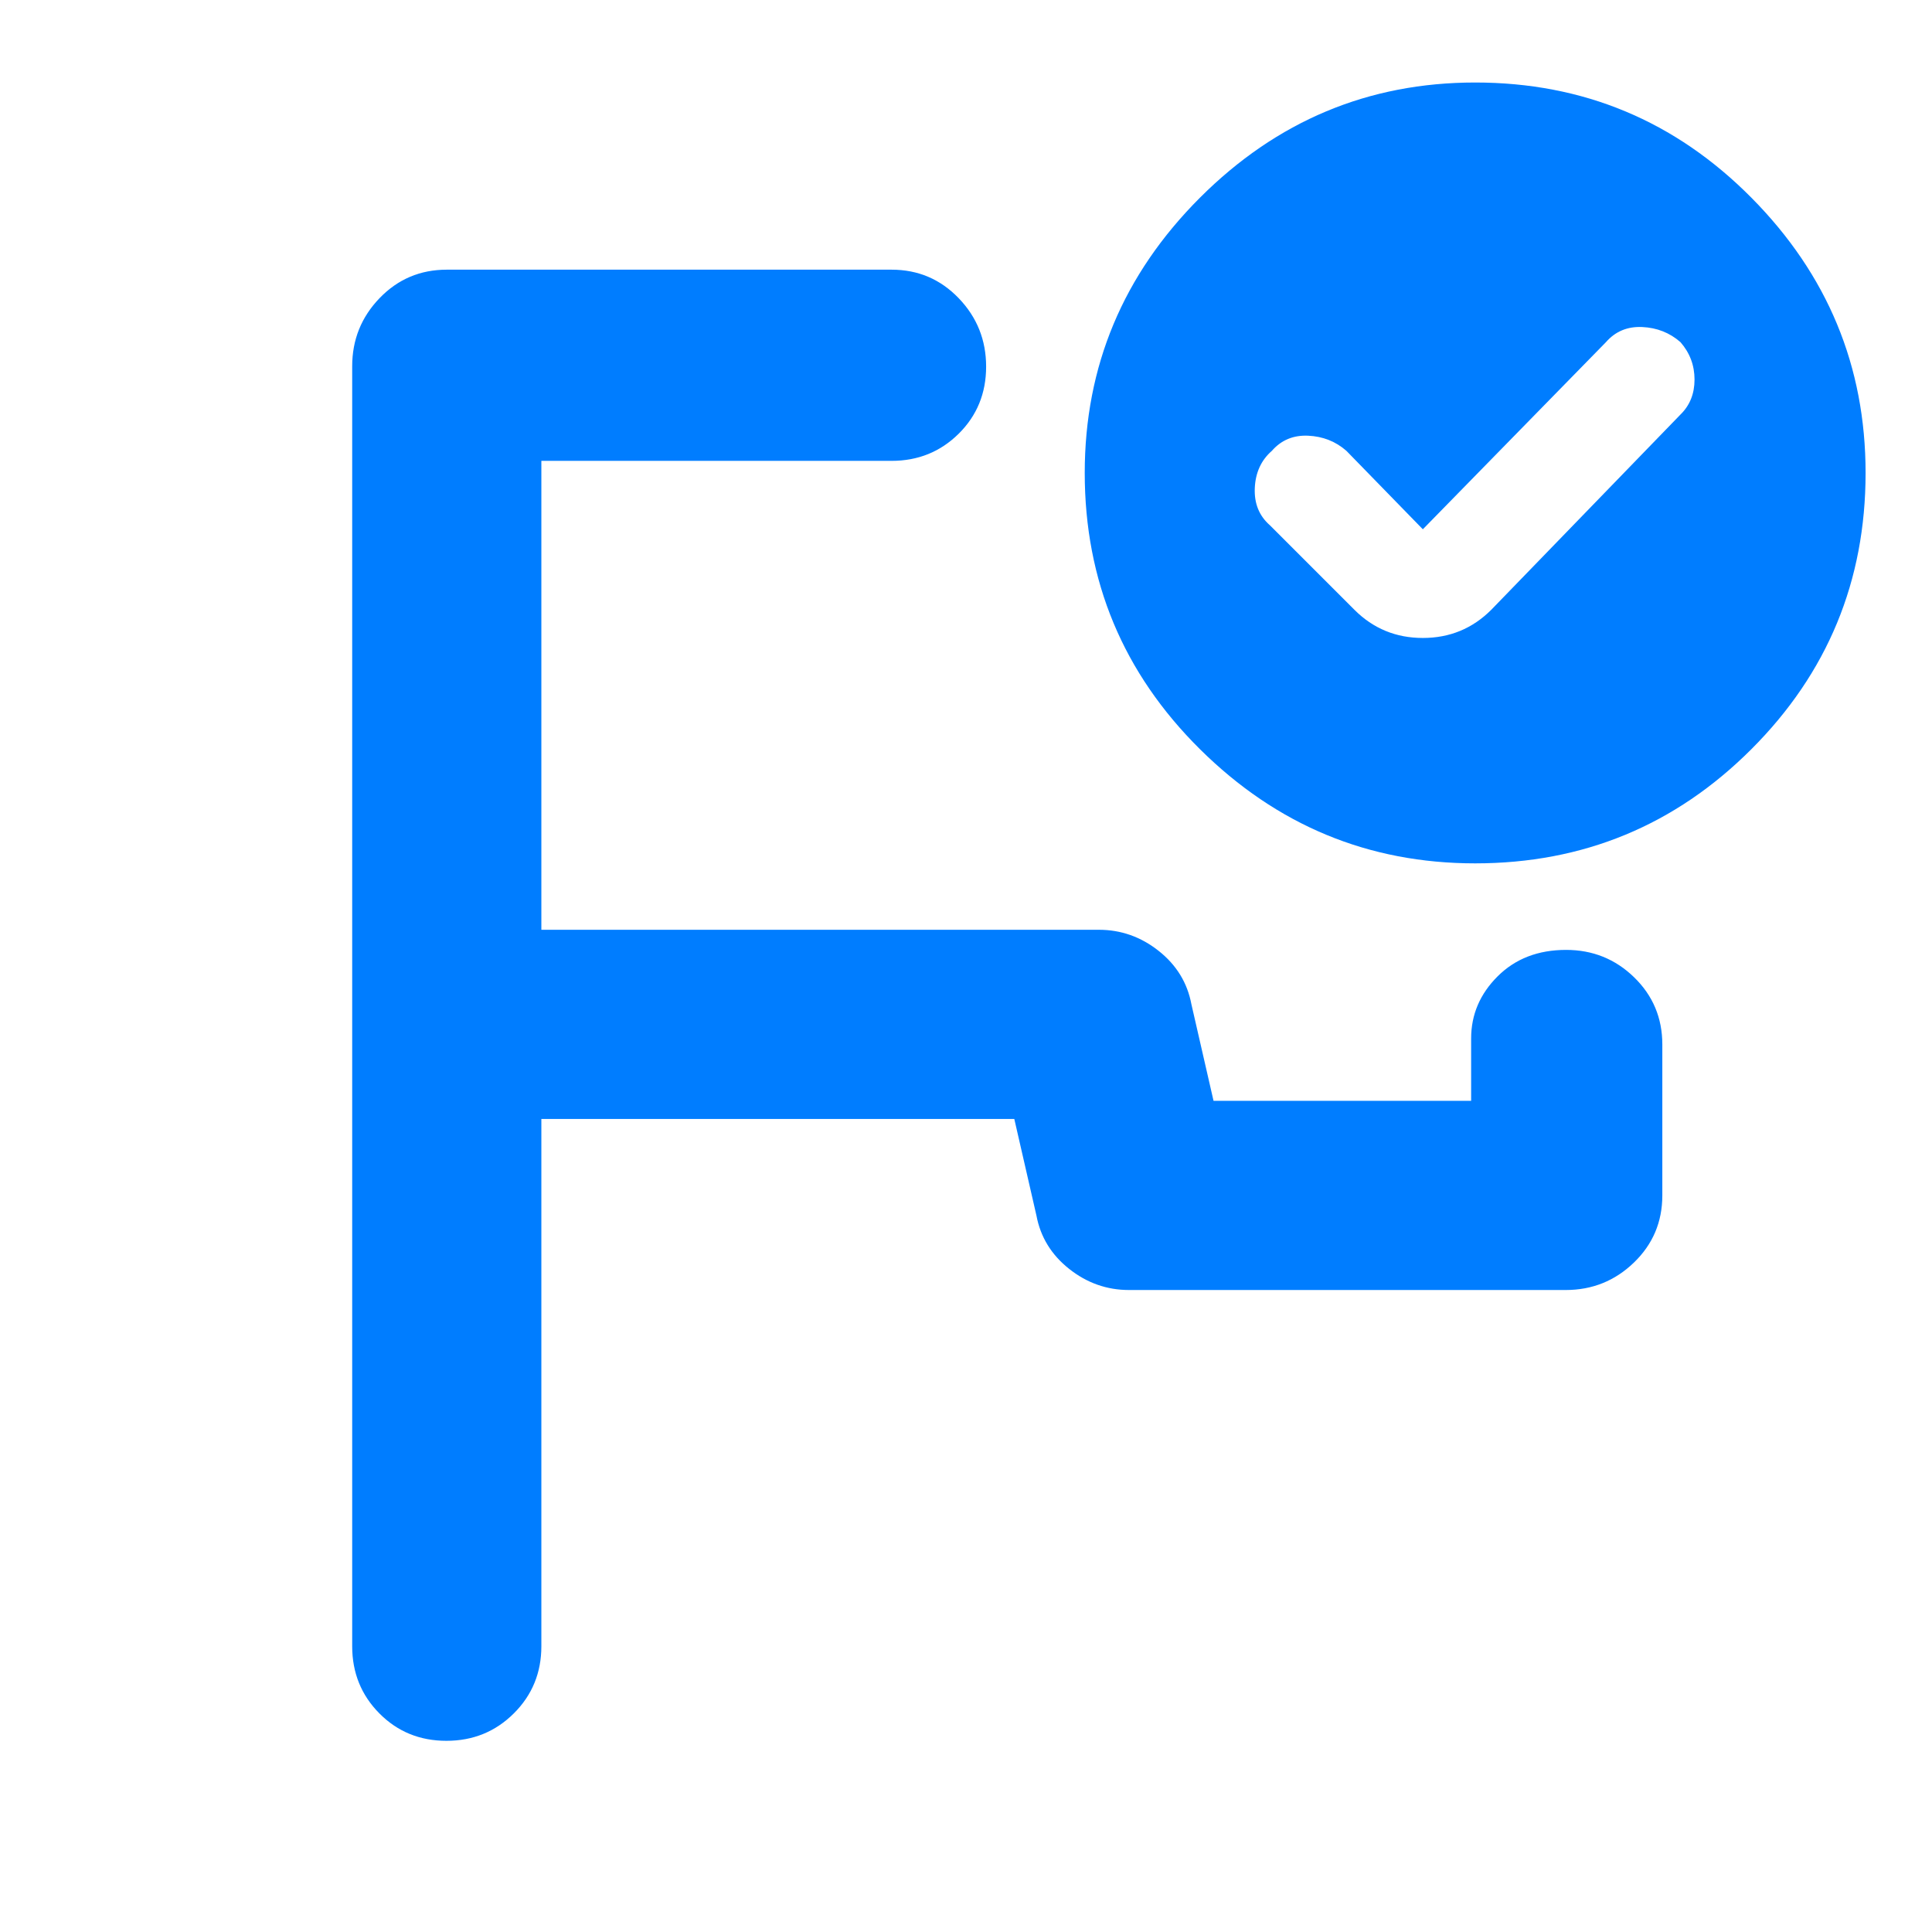 <svg xmlns="http://www.w3.org/2000/svg" height="48" viewBox="0 -960 960 960" width="48"><path fill="rgb(0, 125, 255)" d="M500-572ZM221.82-95Q202-95 188.5-108.63 175-122.25 175-142v-636q0-19.75 13.63-33.88Q202.25-826 222-826h221q19.75 0 33.38 14.18 13.62 14.17 13.62 34 0 19.82-13.62 33.32Q462.75-731 443-731H269v233h277q16.5 0 29.75 10.5T592-461l11 48h128v-31q0-17.75 13.18-30.88 13.17-13.12 34-13.12Q798-488 812-474.38q14 13.63 14 33.38v75q0 19.75-14.12 33.37Q797.75-319 778-319H561q-16.5 0-29.75-10.5T515-356l-11-48H269v262q0 19.75-13.68 33.37Q241.65-95 221.82-95ZM733-919q80.51 0 137.26 57.24Q927-804.51 927-725q0 80.51-56.74 137.26Q813.51-531 733-531q-79.51 0-136.76-56.74Q539-644.49 539-725q0-79.51 57.24-136.76Q653.49-919 733-919Zm-26 222-38-39q-8-7-19-7.5t-18 7.5q-8 7-8.5 18.5T631-699l42 42q14 14 34 14t34-14l94-97q7-6.82 7-17.41T835-790q-8-7-19-7.5t-18 7.5l-91 93Z"/></svg>